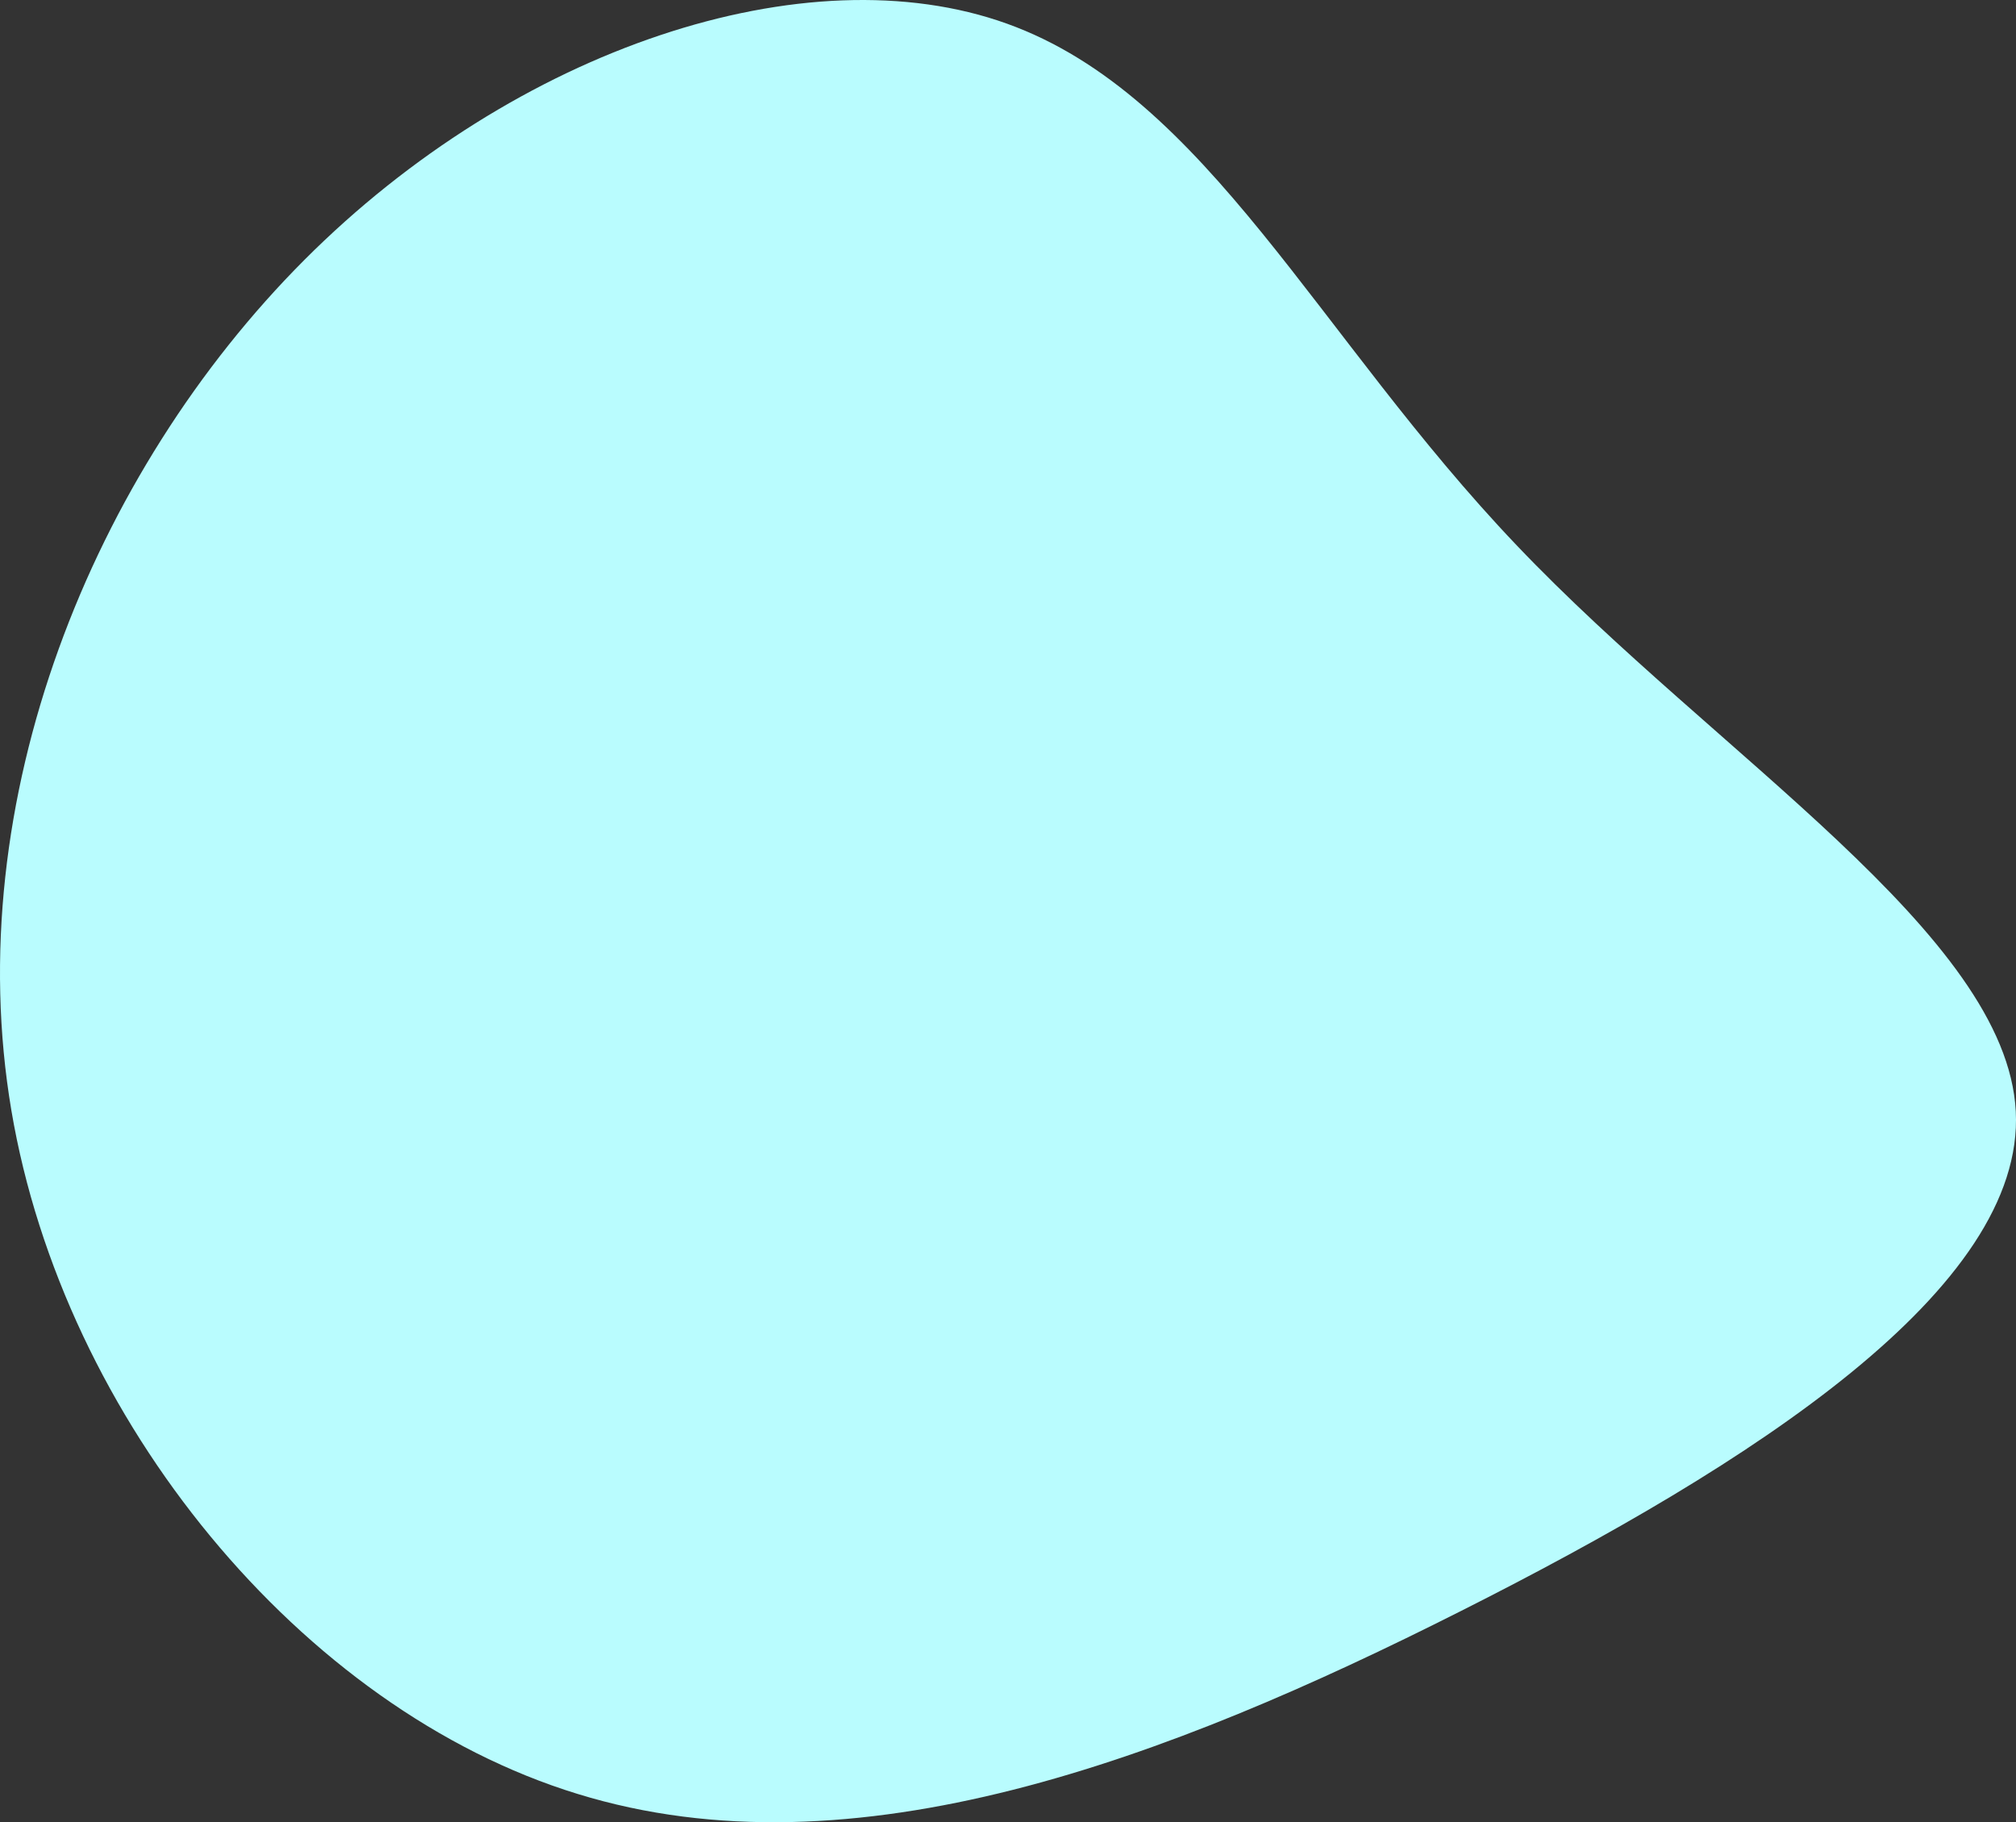 <svg xmlns="http://www.w3.org/2000/svg" width="459.041" height="414.843" viewBox="0 0 459.041 414.843">
  <rect x="0" y="0" width="459.041" height="414.843" fill="#333333" stroke="none"/>
  <g id="blob-3" transform="translate(249.889 191.09)">
    <path id="Path_5" data-name="Path 5" d="M95.5-66.9C141-19.1,207,21.6,209.1,61.9S149.4,142.1,82.7,175.7c-66.6,33.6-138.2,61-201.1,41.6-62.9-19.3-117-85.2-128.9-155.6s18.4-145.2,66.7-193.6c48.2-48.3,114.4-70.2,160-53.8S50-114.6,95.5-66.9Z" fill="#b9fcfe"/>
  </g>
</svg>
